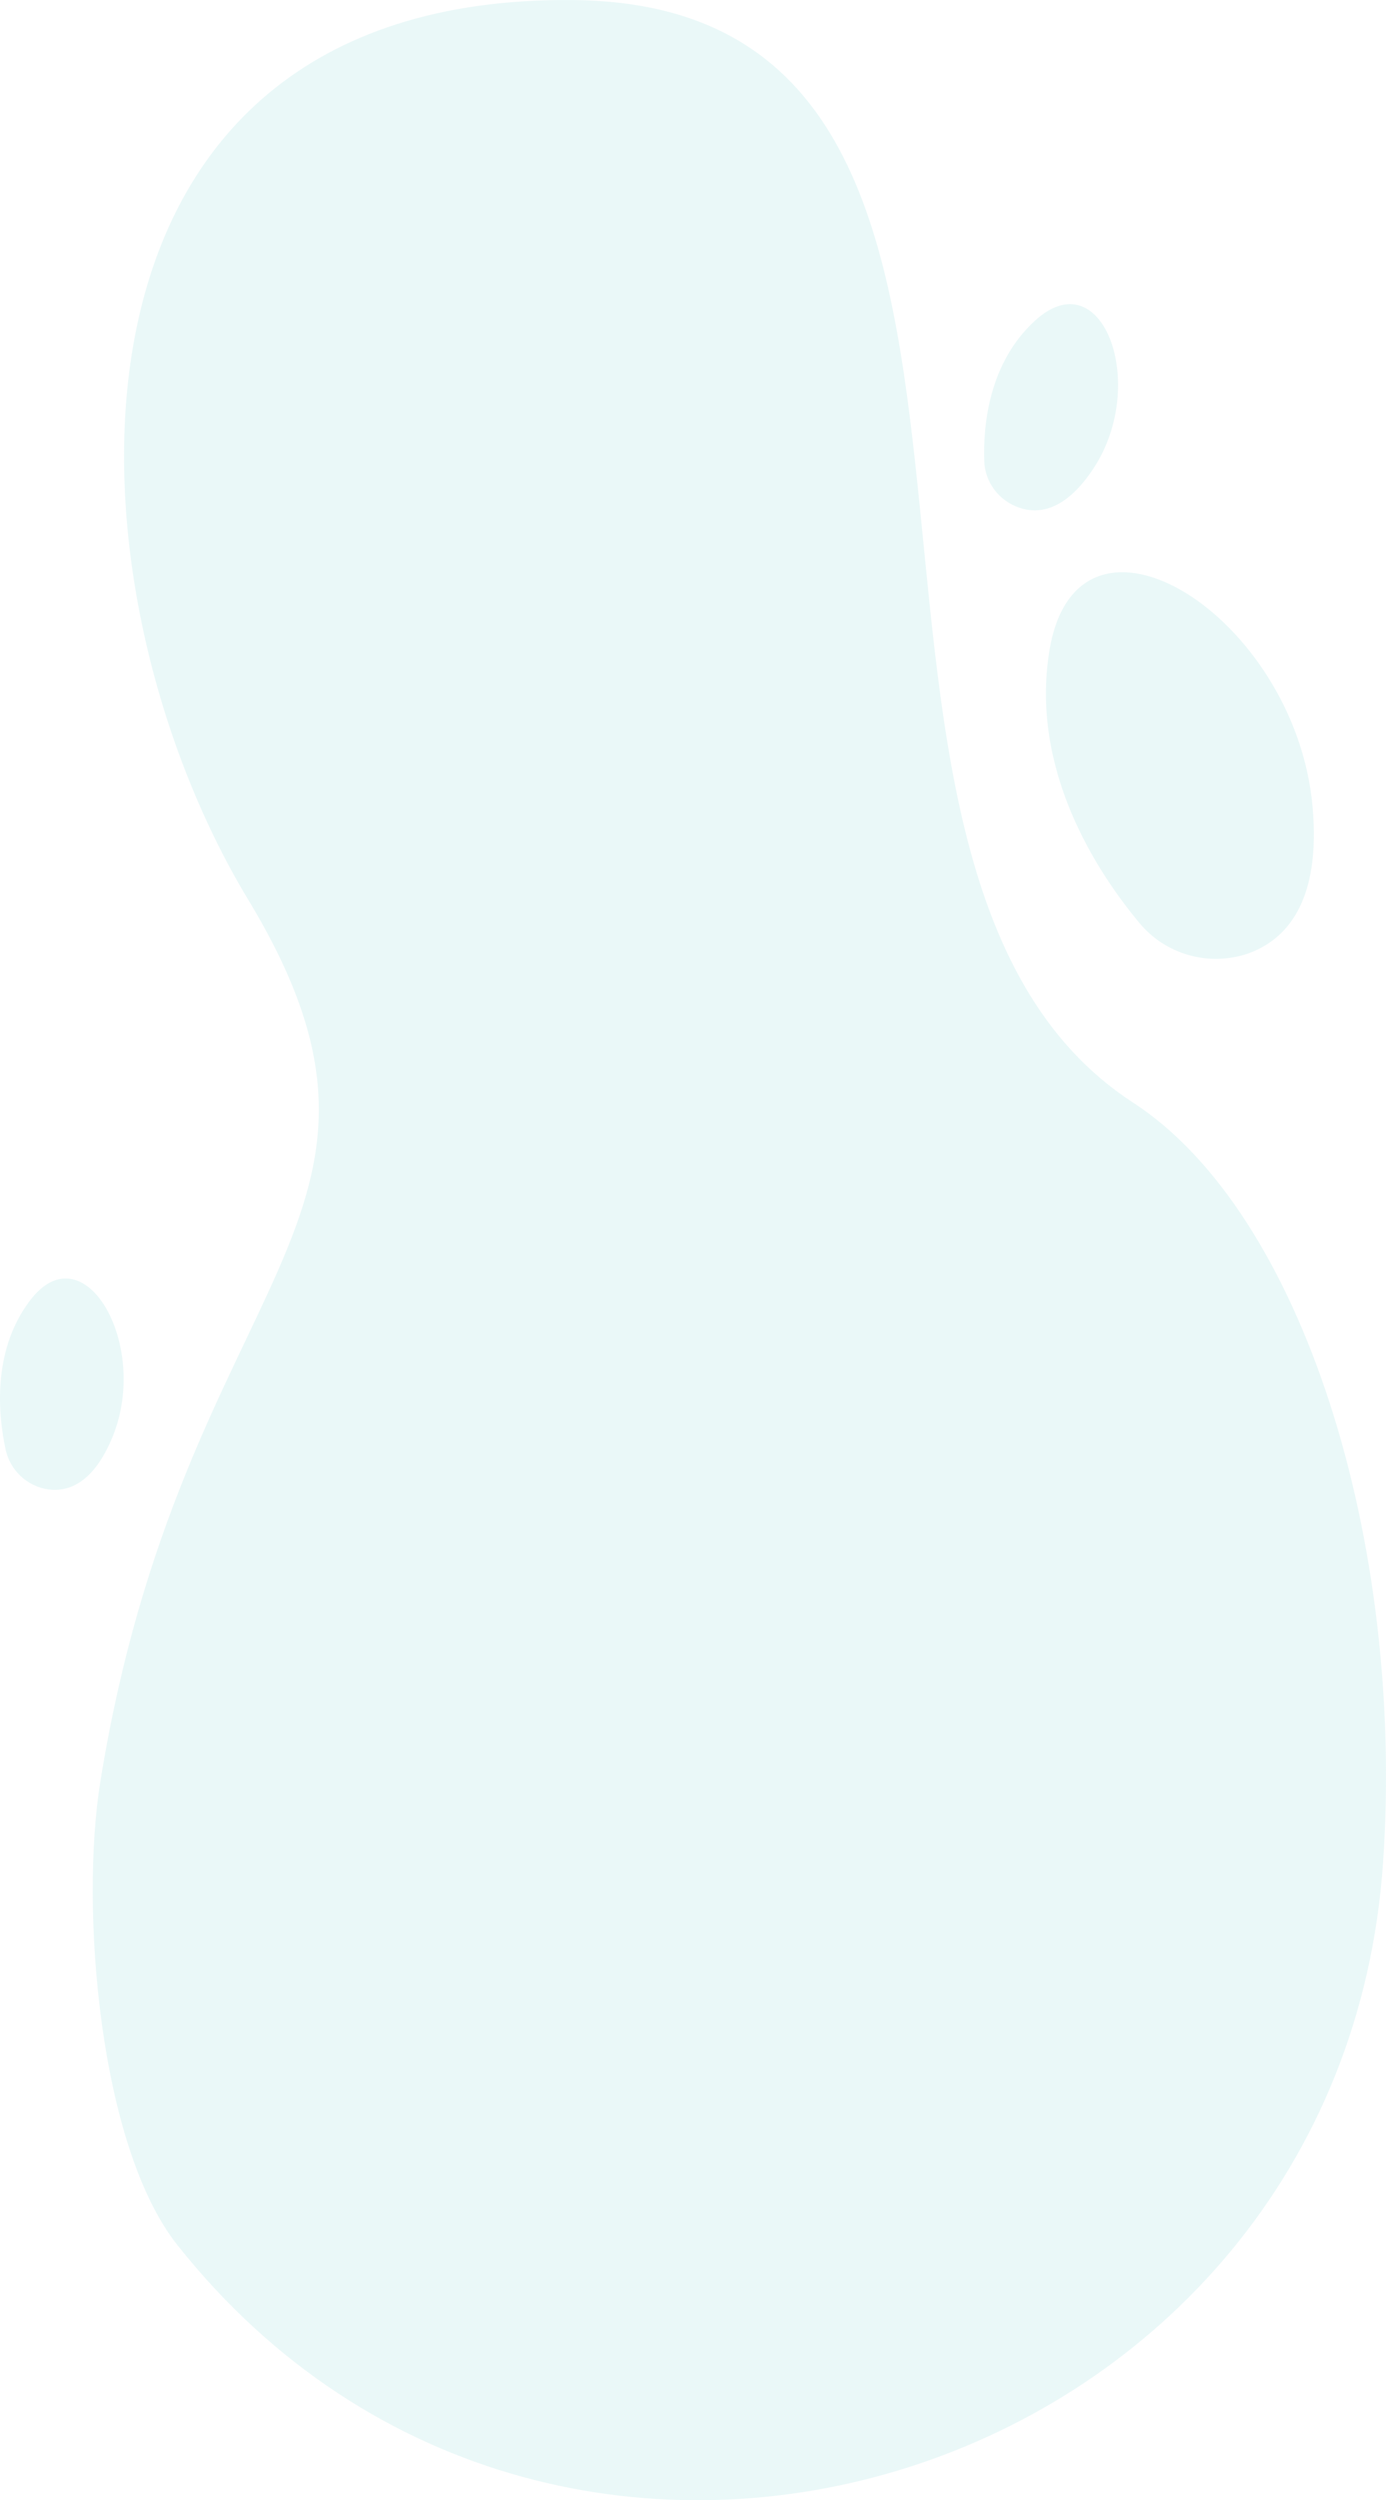 <svg width="269" height="485" viewBox="0 0 269 485" fill="none" xmlns="http://www.w3.org/2000/svg">
<path opacity="0.1" d="M268.438 361.2C260.301 481.035 109.082 529.616 34.427 435.498C19.193 416.292 15.503 369.935 19.493 345.495C35.42 246.977 85.885 236.901 48.21 174.587C10.535 112.272 7.034 -0.878 111.116 0.005C215.198 0.888 148.129 167.334 219.929 213.896C252.715 235.199 272.664 298.79 268.438 361.2Z" fill="#30B8B8"/>
<path opacity="0.1" d="M242.204 184.974C238.479 186.238 234.452 186.337 230.668 185.256C226.884 184.174 223.527 181.966 221.05 178.93C212.882 169.09 199.821 149.239 203.705 126.046C209.265 93.031 251.438 119.398 254.751 156.511C256.408 175.134 249.515 182.368 242.204 184.974Z" fill="#30B8B8"/>
<path opacity="0.1" d="M197.853 98.491C195.897 97.836 194.193 96.607 192.972 94.97C191.75 93.333 191.07 91.367 191.024 89.339C190.813 82.71 191.83 70.413 200.942 62.146C213.967 50.32 222.945 74.481 212.279 90.789C206.946 98.943 201.728 99.828 197.853 98.491Z" fill="#30B8B8"/>
<path opacity="0.1" d="M9.332 288.913C7.322 288.615 5.451 287.704 3.972 286.302C2.494 284.9 1.479 283.076 1.065 281.076C-0.329 274.564 -1.572 262.146 5.716 252.416C16.15 238.388 29.201 260.688 21.856 278.71C18.146 287.721 13.306 289.443 9.332 288.913Z" fill="#30B8B8"/>
</svg>
